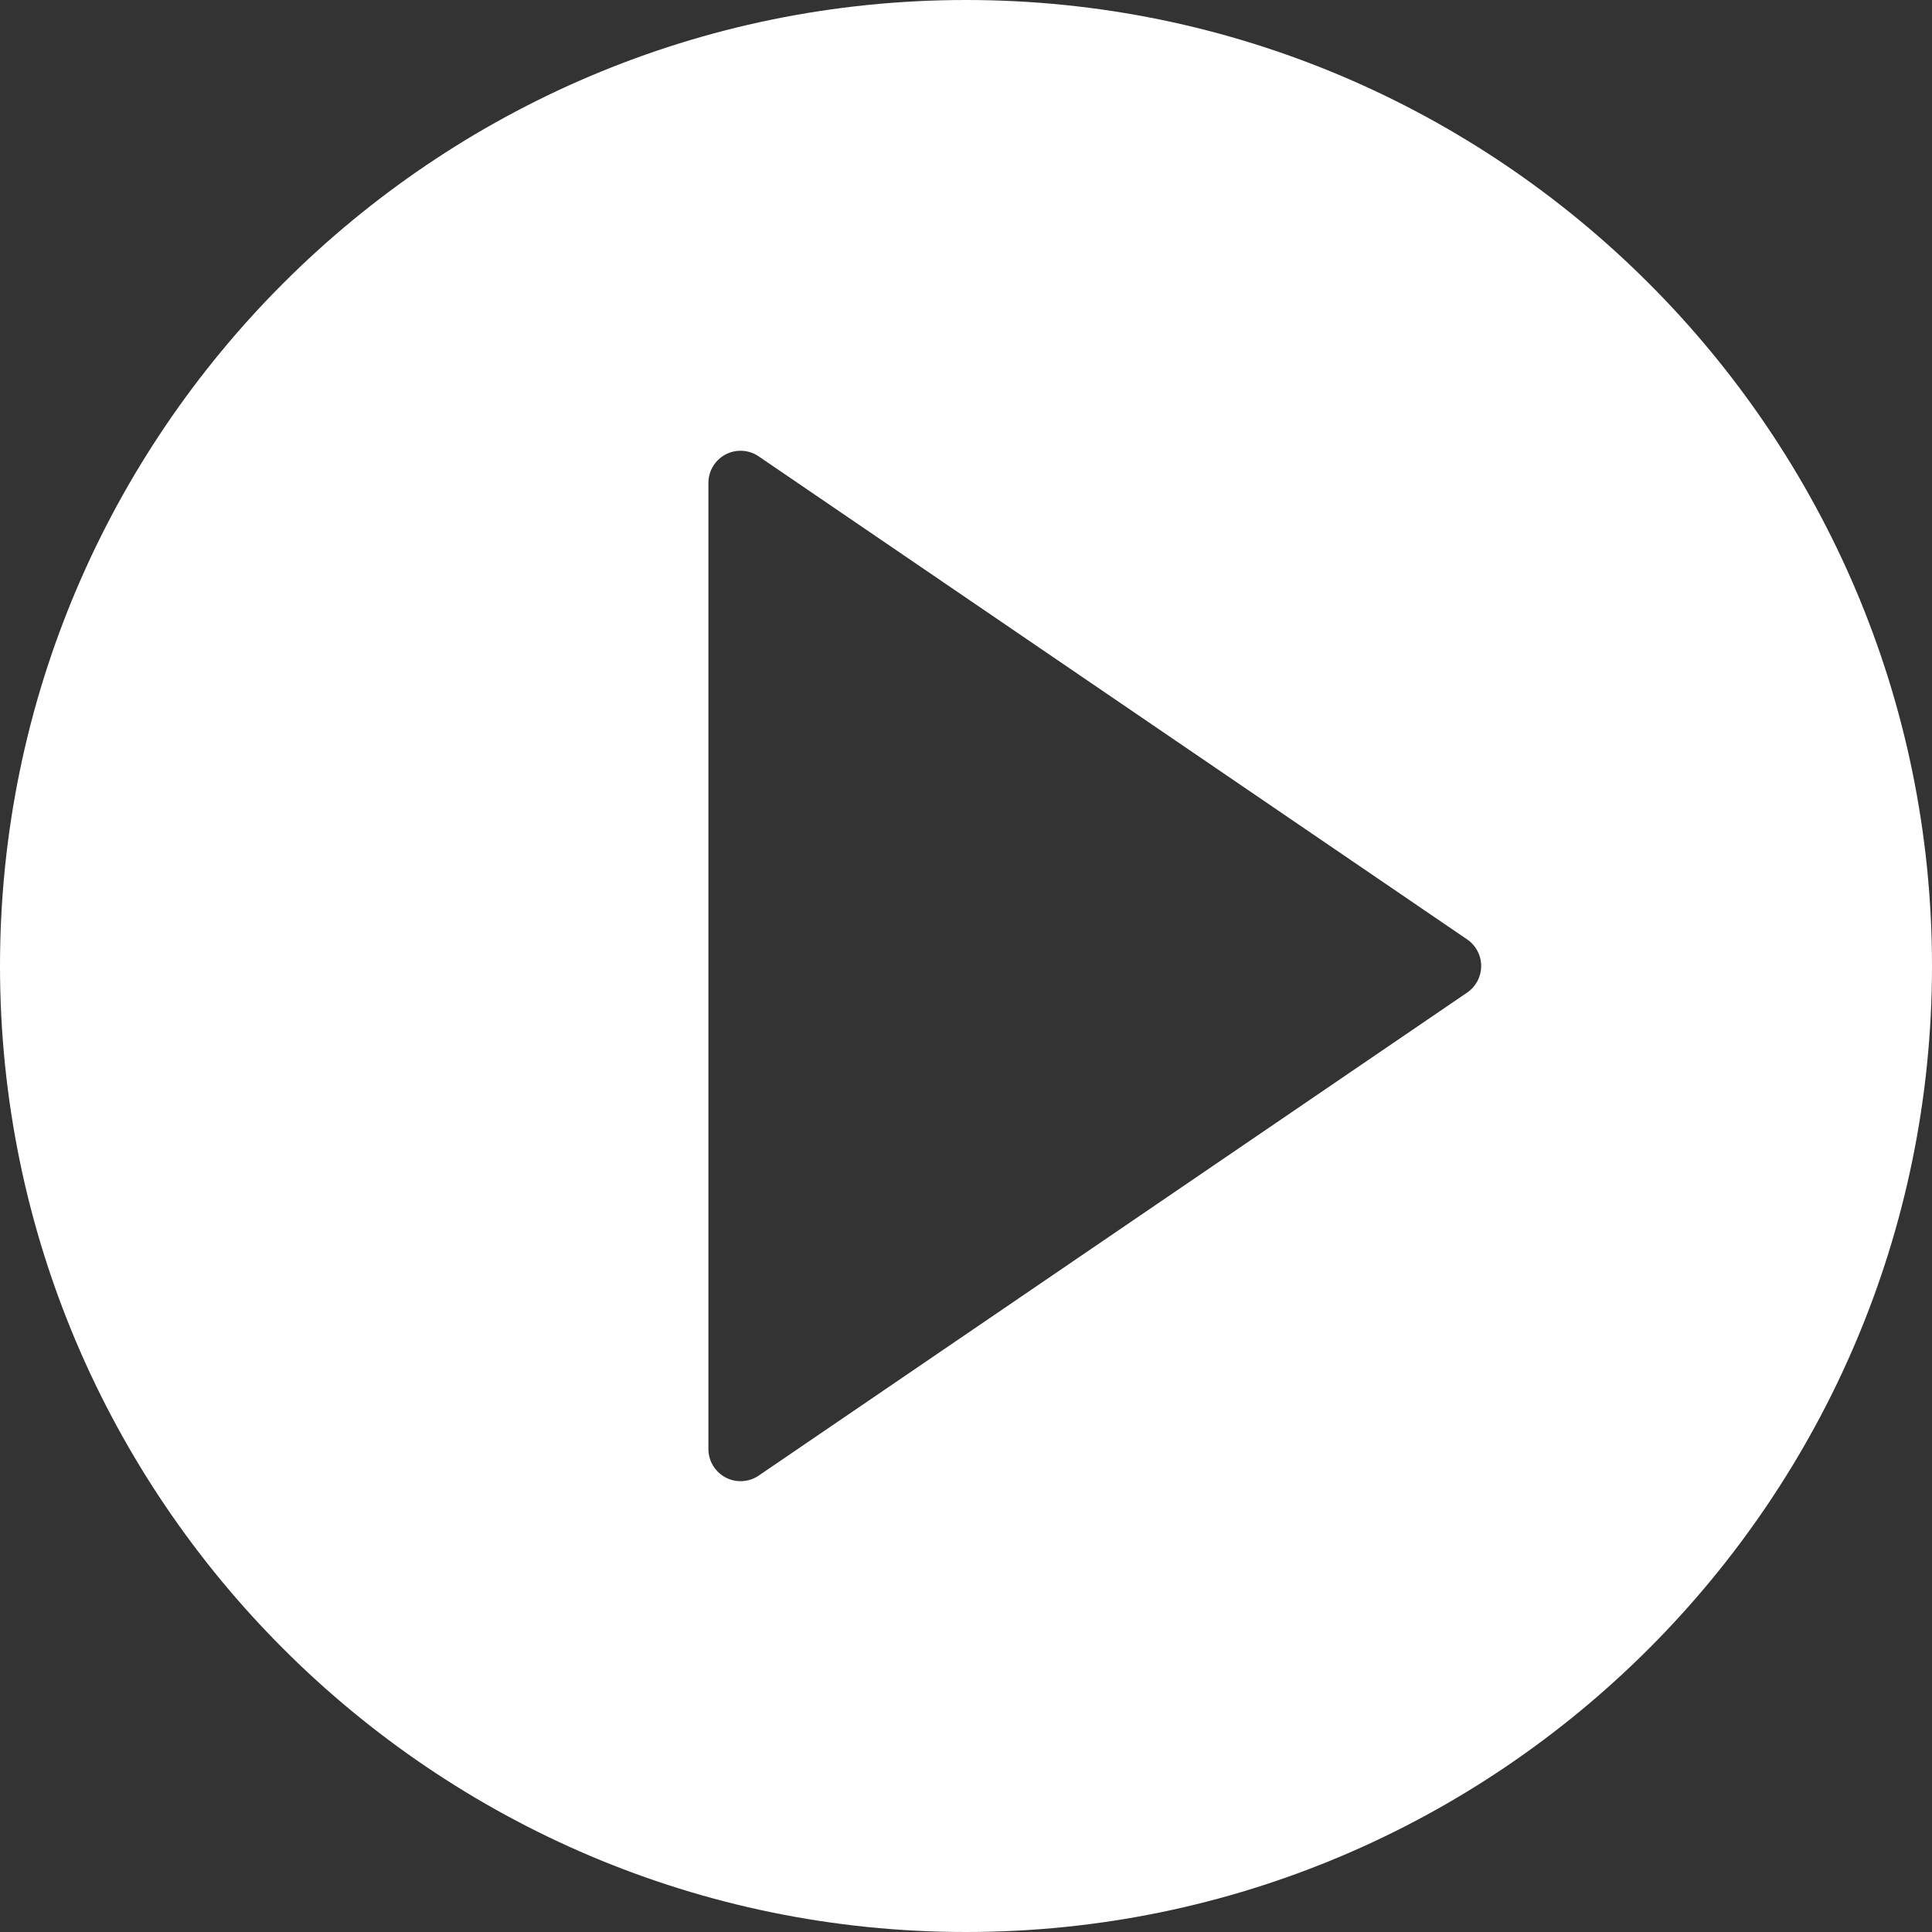 <svg width="67" height="67" viewBox="0 0 67 67" fill="none" xmlns="http://www.w3.org/2000/svg">
<rect x="0" y="0" width="67" height="67" fill="#333333" stroke="none"/>
<g clip-path="url(#clip0_1552_6625)">
<path d="M33.5 0C15.028 0 0 15.028 0 33.5C0 51.972 15.028 67 33.5 67C51.972 67 67 51.972 67 33.5C67 15.028 51.972 0 33.5 0ZM50.879 34.422L26.312 51.172C26.144 51.286 25.948 51.353 25.746 51.364C25.543 51.376 25.341 51.332 25.162 51.237C24.982 51.142 24.832 51 24.727 50.826C24.622 50.652 24.567 50.453 24.567 50.25V16.75C24.566 16.547 24.621 16.347 24.726 16.173C24.831 15.998 24.981 15.856 25.161 15.761C25.341 15.666 25.543 15.622 25.746 15.634C25.95 15.646 26.145 15.713 26.313 15.828L50.88 32.578C51.03 32.68 51.152 32.818 51.237 32.979C51.322 33.14 51.366 33.319 51.366 33.5C51.365 33.682 51.321 33.861 51.236 34.022C51.151 34.182 51.029 34.32 50.879 34.422Z" fill="white"/>
</g>
<defs>
<clipPath id="clip0_1552_6625">
<rect width="67" height="67" fill="white"/>
</clipPath>
</defs>
</svg>
